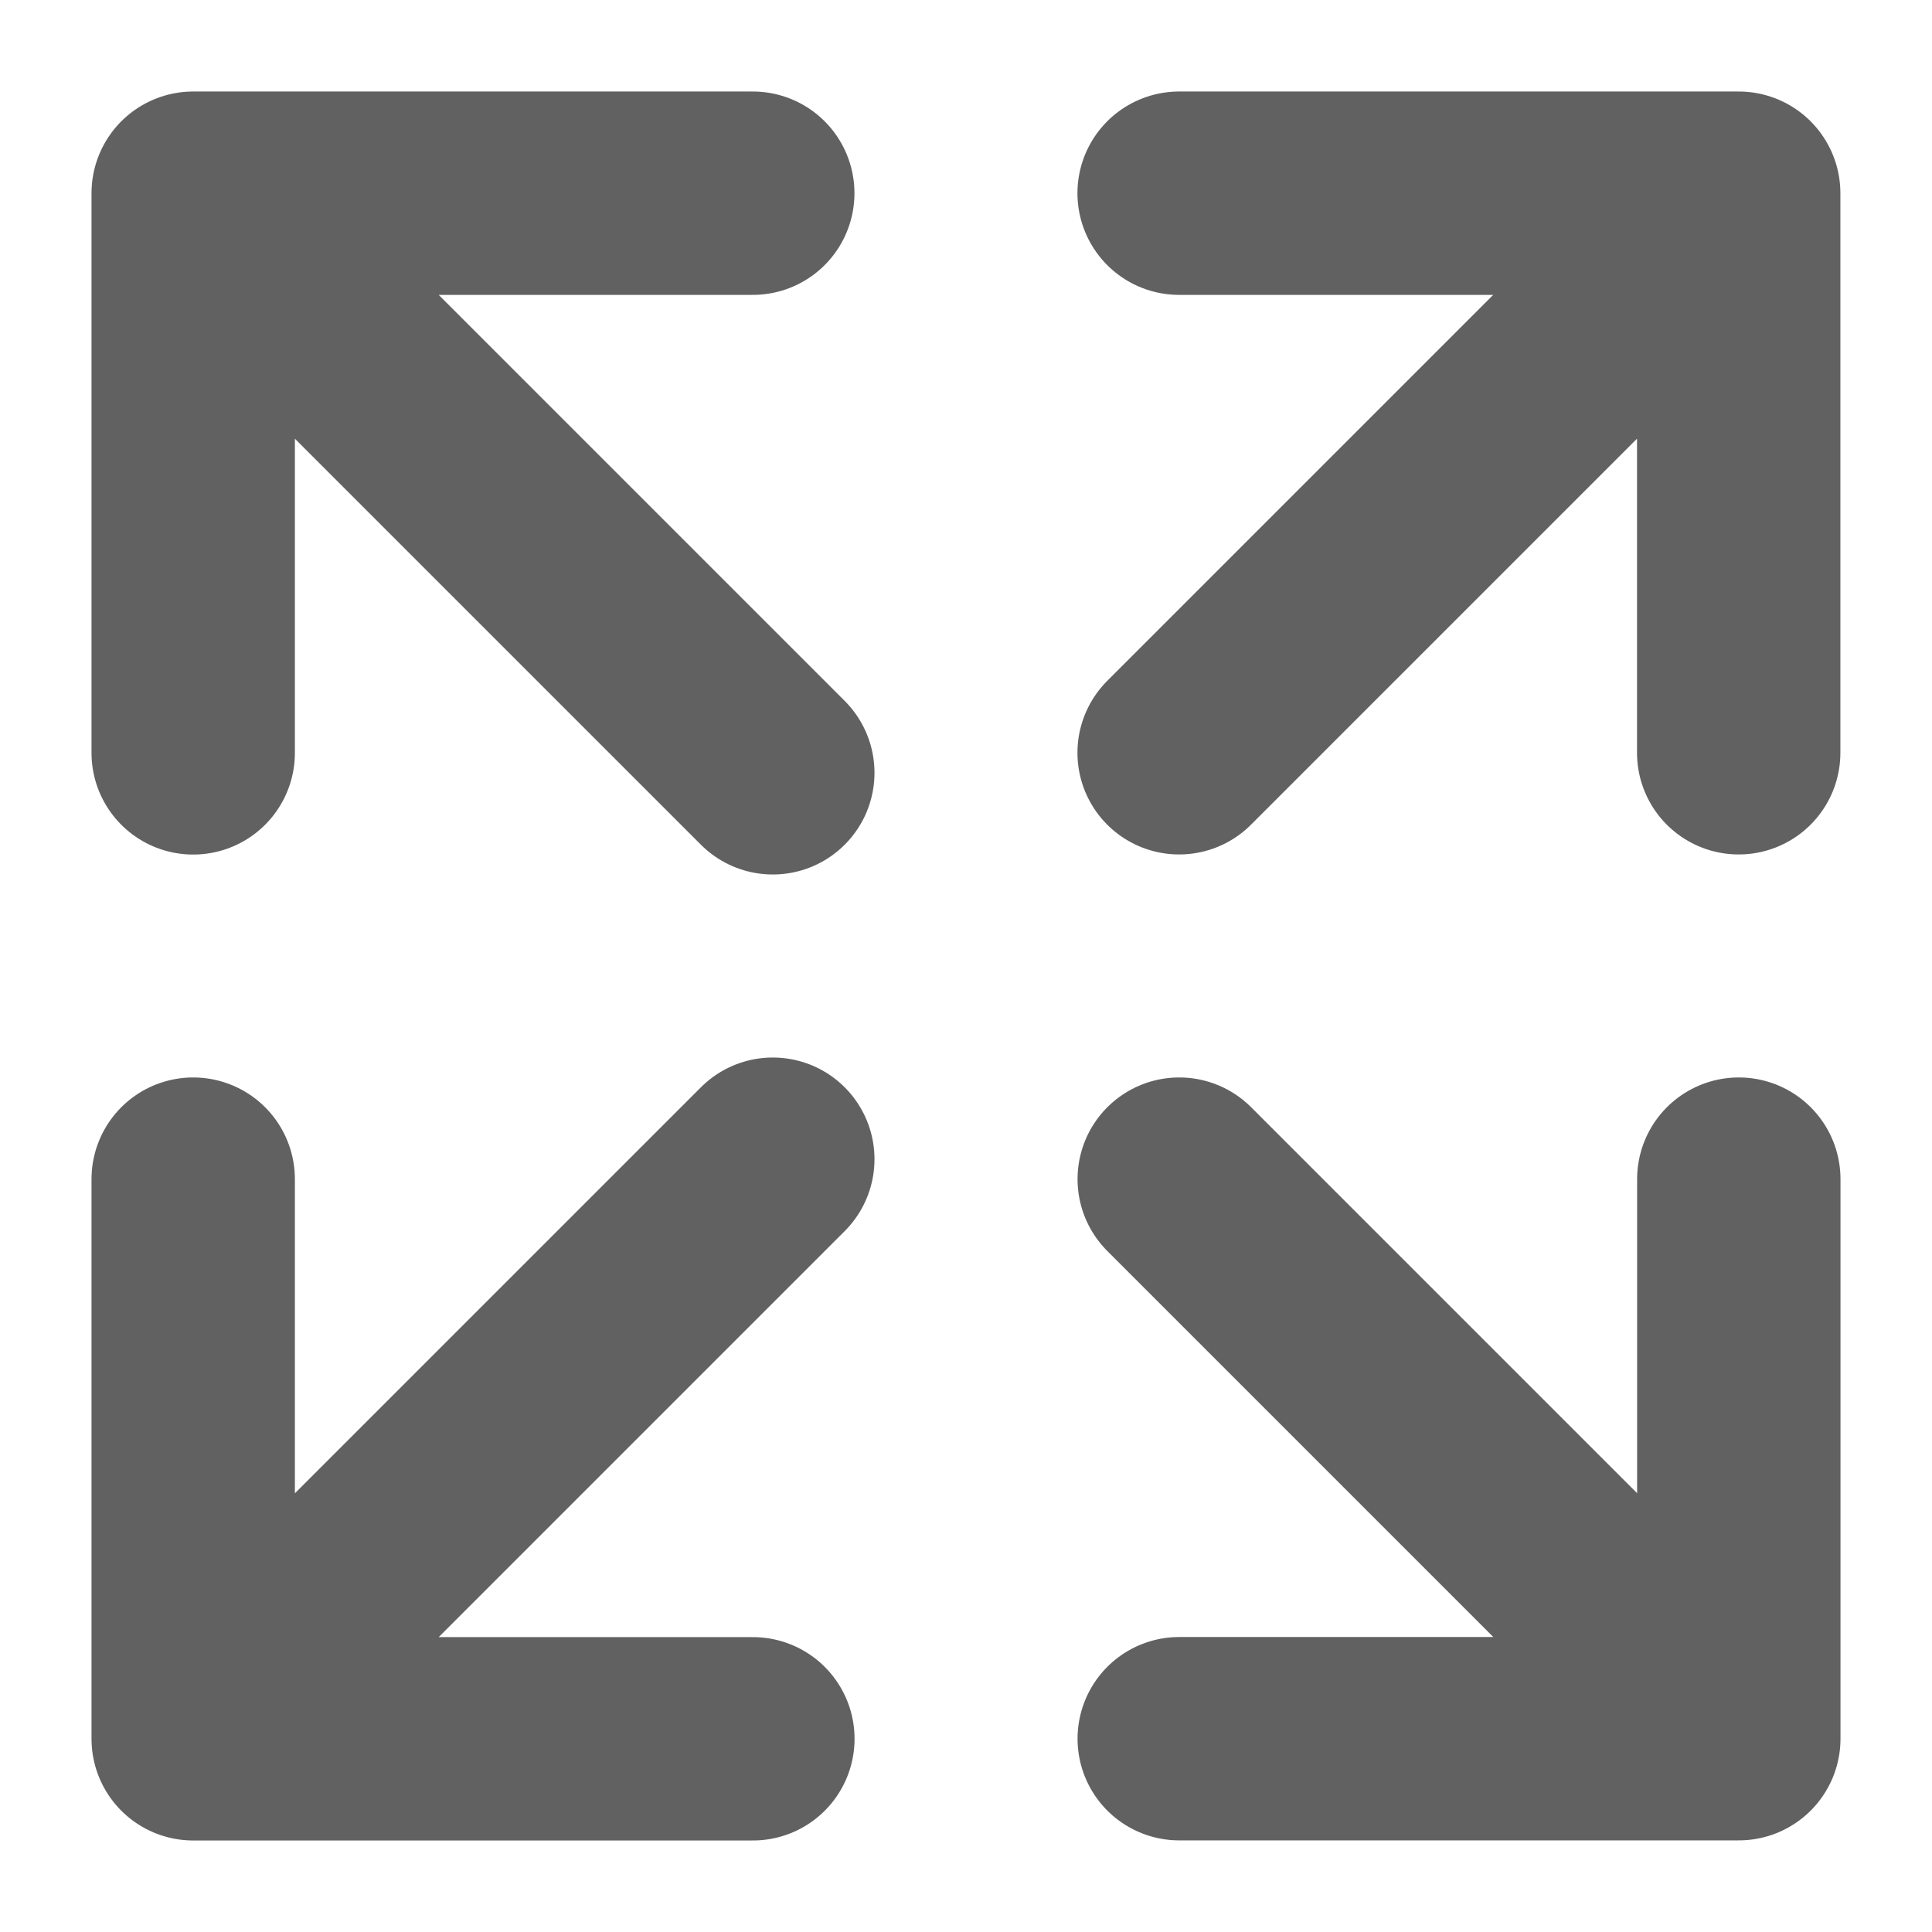 <?xml version="1.0" encoding="UTF-8" standalone="no"?><svg width='19' height='19' viewBox='0 0 19 19' fill='none' xmlns='http://www.w3.org/2000/svg'>
<path d='M11.596 1.9H17.099M17.099 1.9V7.403M17.099 1.9L11.596 7.403M7.404 17.1H1.9M1.9 17.1V11.596M1.9 17.1L7.6 11.4M17.1 11.596V17.099M17.1 17.099H11.597M17.1 17.099L11.597 11.596M1.9 7.404L1.9 1.9M1.9 1.9L7.403 1.9M1.9 1.9L7.6 7.6' stroke='#616161' stroke-width='2' stroke-linecap='round' stroke-linejoin='round'/>
</svg>
